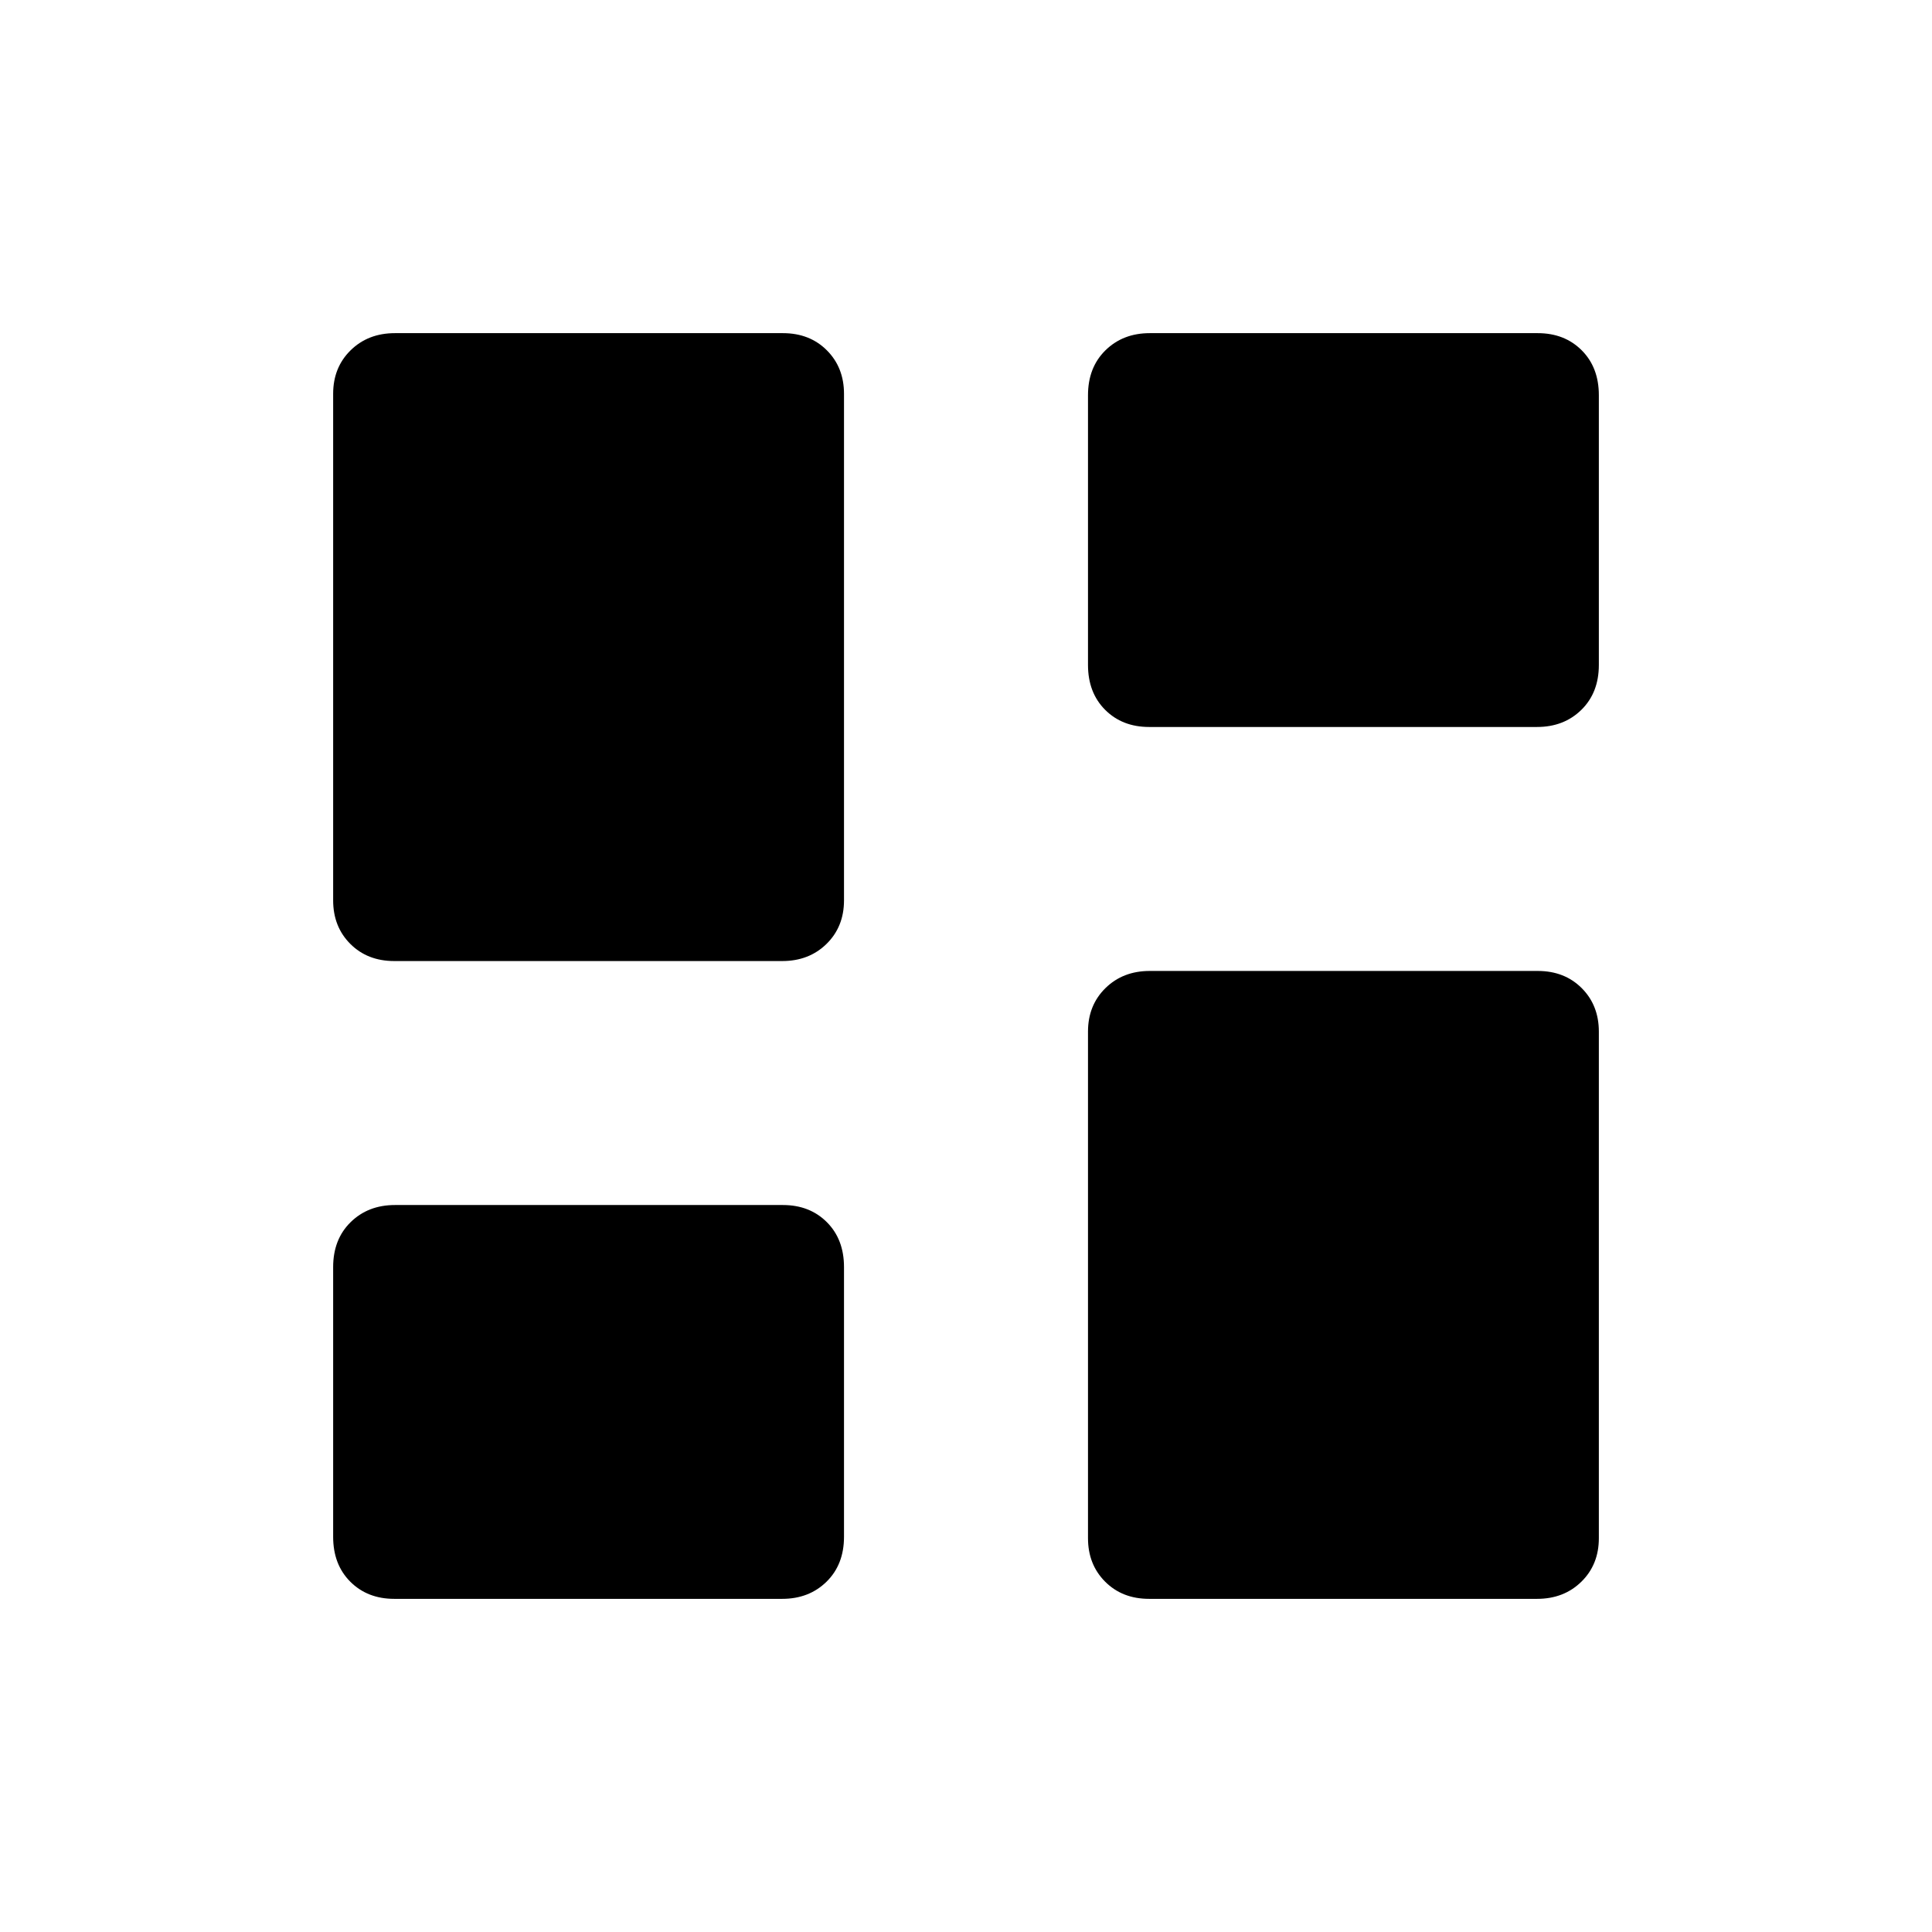 <svg xmlns="http://www.w3.org/2000/svg" height="24" viewBox="0 -960 960 960" width="24"><path d="M570.98-598.77q-13.32 0-21.84-8.52t-8.52-22.32v-134.01q0-13.8 8.68-22.32 8.69-8.52 22.01-8.52h192.78q13.33 0 21.85 8.52 8.52 8.52 8.52 22.32v134.01q0 13.8-8.68 22.32-8.69 8.52-22.01 8.52H570.98ZM195.91-482.46q-13.33 0-21.85-8.53-8.52-8.53-8.52-21.63v-251.7q0-13.1 8.68-21.62 8.69-8.52 22.01-8.52h192.79q13.32 0 21.84 8.53t8.52 21.62v251.71q0 13.09-8.68 21.62-8.69 8.52-22.01 8.52H195.91Zm375.07 316.92q-13.32 0-21.84-8.53t-8.52-21.62V-447.4q0-13.09 8.68-21.62 8.69-8.52 22.01-8.52h192.78q13.33 0 21.85 8.53 8.52 8.53 8.52 21.63v251.7q0 13.1-8.68 21.62-8.69 8.52-22.01 8.52H570.98Zm-375.07 0q-13.33 0-21.85-8.52-8.52-8.52-8.52-22.32v-134.01q0-13.8 8.68-22.32 8.69-8.52 22.01-8.52h192.79q13.32 0 21.84 8.52t8.52 22.32v134.01q0 13.8-8.68 22.32-8.69 8.52-22.01 8.52H195.91Z"/></svg>
